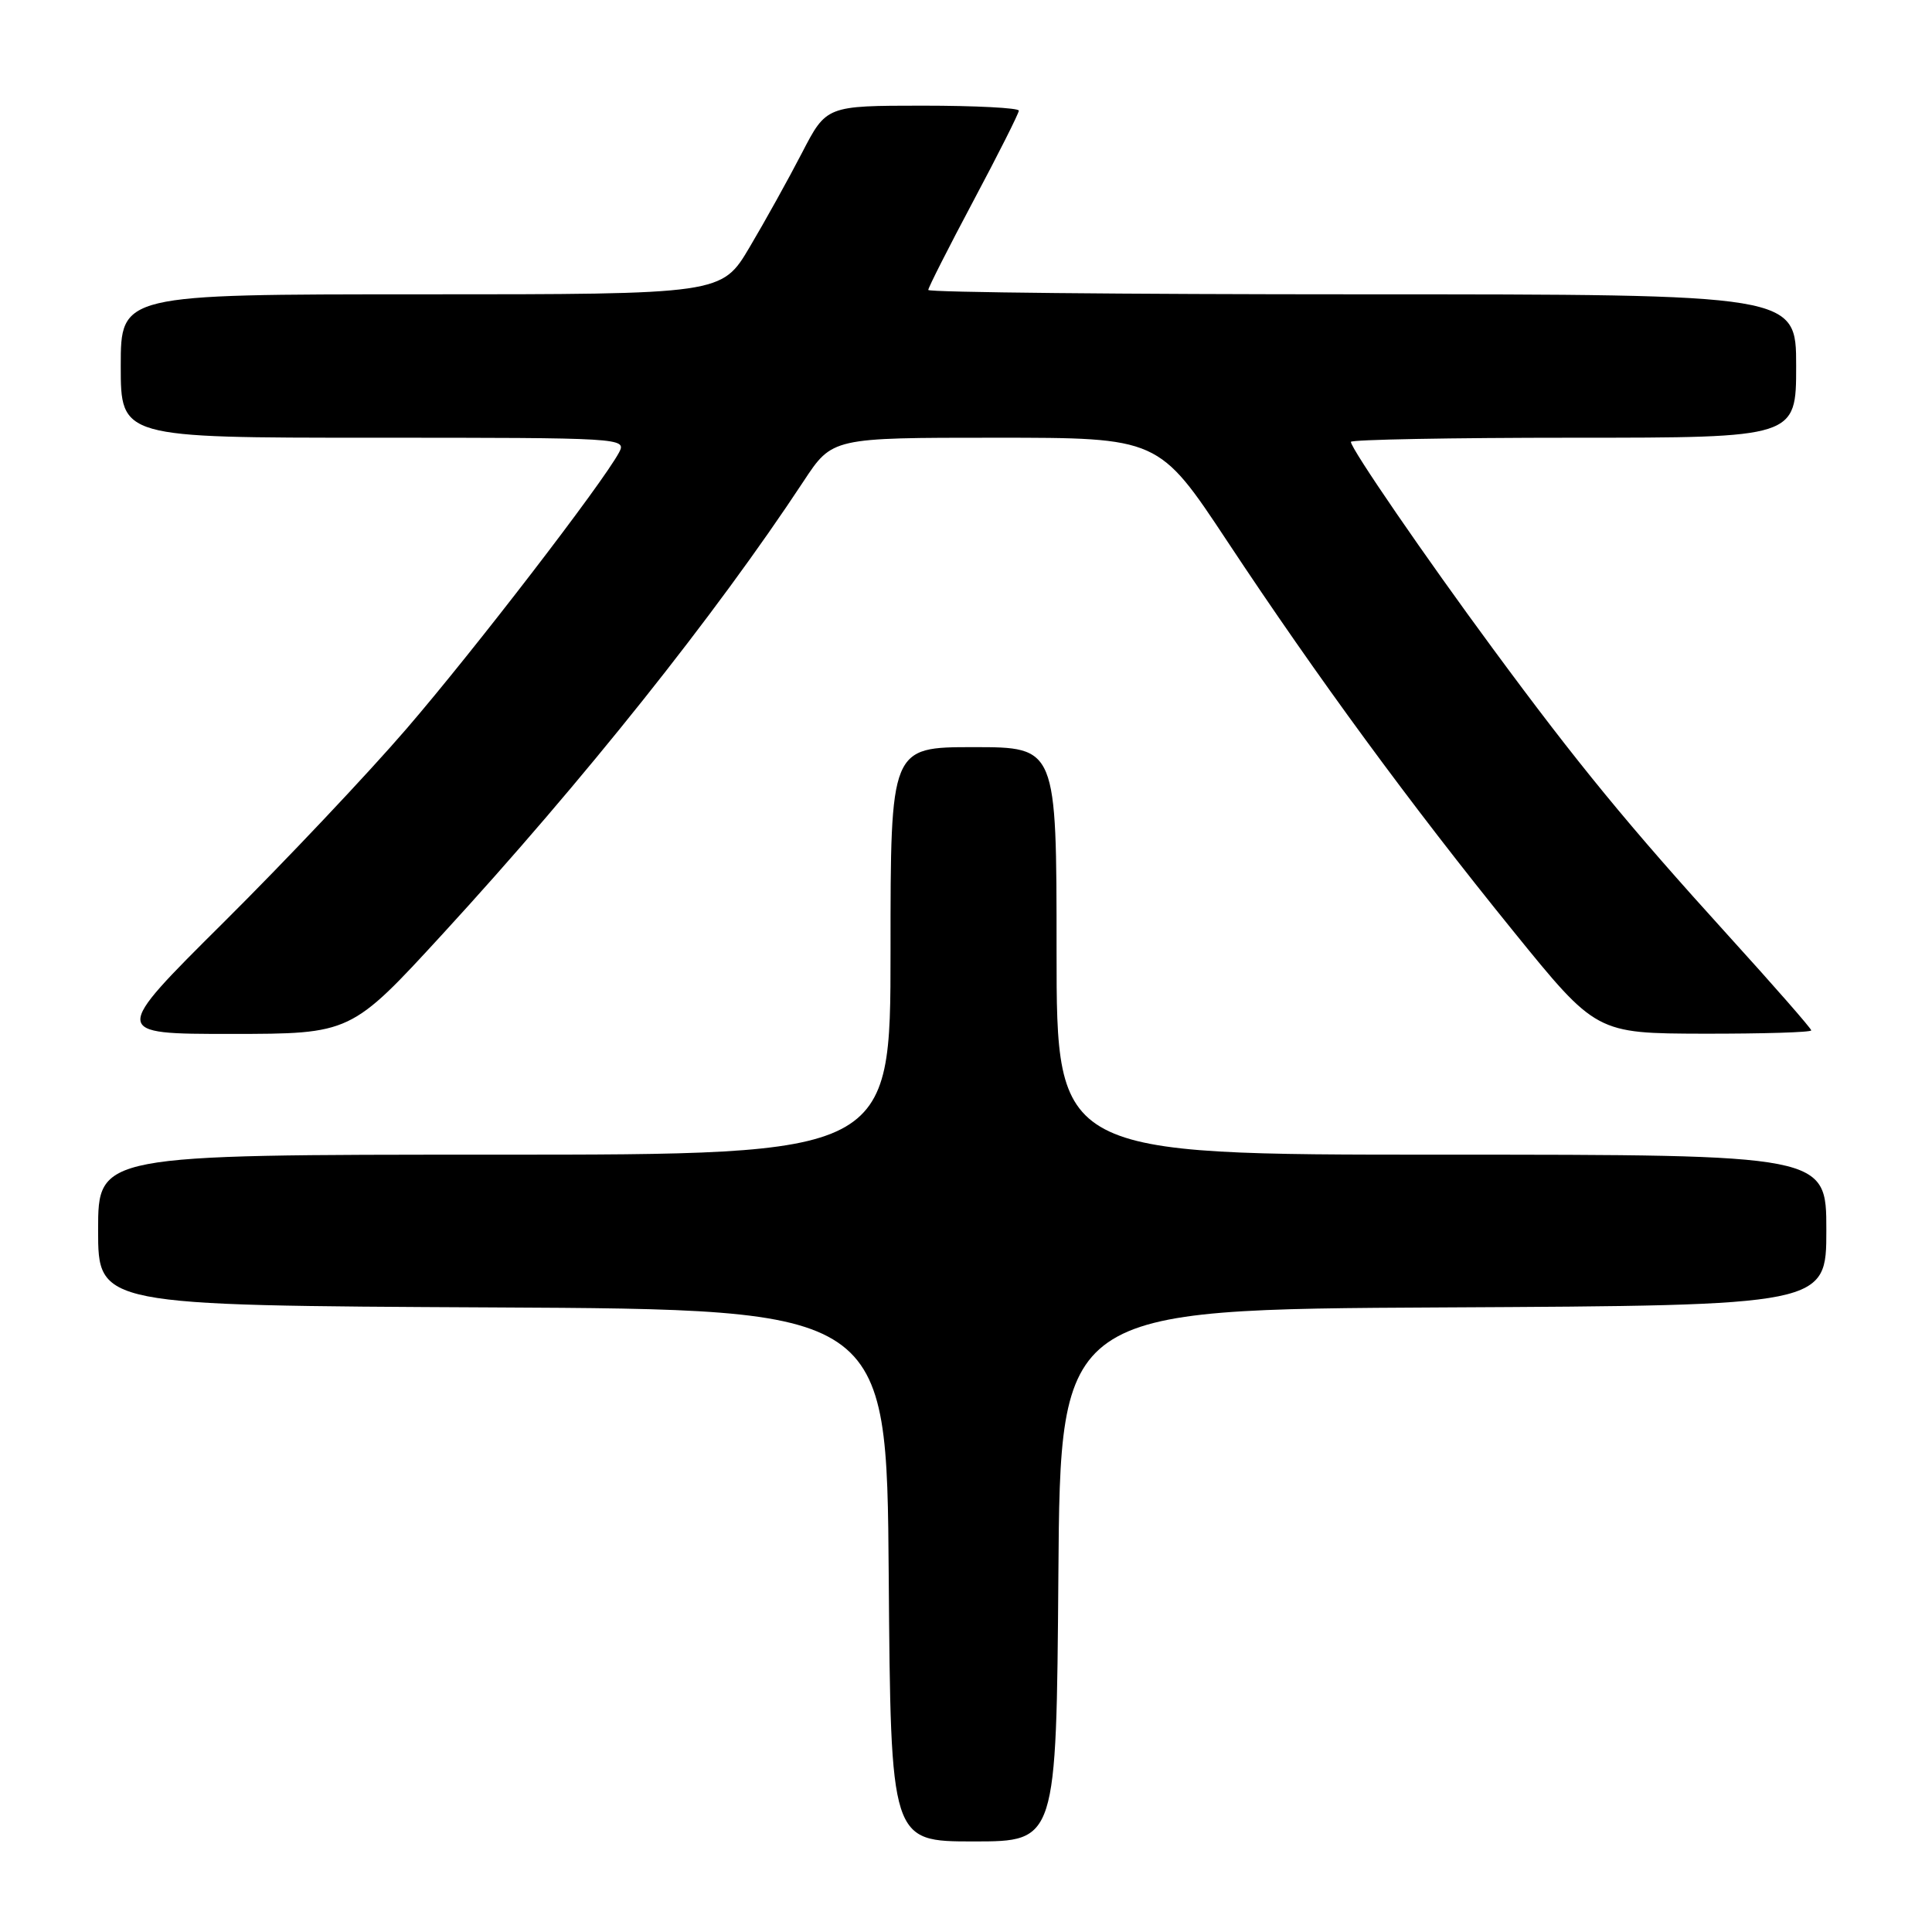 <?xml version="1.0" encoding="UTF-8" standalone="no"?>
<!DOCTYPE svg PUBLIC "-//W3C//DTD SVG 1.1//EN" "http://www.w3.org/Graphics/SVG/1.1/DTD/svg11.dtd" >
<svg xmlns="http://www.w3.org/2000/svg" xmlns:xlink="http://www.w3.org/1999/xlink" version="1.1" viewBox="0 0 256 256">
 <g >
 <path fill="currentColor"
d=" M 140.24 208.75 C 140.50 173.50 140.50 173.50 191.25 173.24 C 242.00 172.98 242.00 172.98 242.00 162.99 C 242.00 153.00 242.00 153.00 191.00 153.00 C 140.00 153.00 140.00 153.00 140.00 126.00 C 140.00 99.00 140.00 99.00 129.00 99.00 C 118.00 99.00 118.00 99.00 118.00 126.00 C 118.00 153.00 118.00 153.00 65.50 153.00 C 13.00 153.00 13.00 153.00 13.00 162.99 C 13.00 172.98 13.00 172.98 65.25 173.24 C 117.50 173.50 117.50 173.50 117.76 208.75 C 118.03 244.00 118.03 244.00 129.00 244.00 C 139.97 244.00 139.97 244.00 140.24 208.75 Z  M 58.66 123.75 C 77.30 103.44 94.78 81.52 106.49 63.75 C 110.28 58.00 110.28 58.00 131.91 58.00 C 153.54 58.00 153.54 58.00 162.64 71.75 C 174.51 89.69 186.88 106.56 200.50 123.36 C 211.50 136.93 211.50 136.93 225.75 136.97 C 233.59 136.98 240.00 136.79 240.00 136.53 C 240.00 136.28 235.05 130.62 228.99 123.95 C 215.74 109.35 209.04 101.19 197.85 86.00 C 188.82 73.76 179.00 59.45 179.00 58.55 C 179.00 58.25 192.28 58.00 208.50 58.00 C 238.00 58.00 238.00 58.00 238.00 48.50 C 238.00 39.00 238.00 39.00 180.50 39.00 C 148.88 39.00 123.00 38.74 123.00 38.42 C 123.00 38.11 125.70 32.78 129.00 26.58 C 132.30 20.38 135.00 15.02 135.00 14.66 C 135.00 14.30 129.26 14.00 122.25 14.00 C 109.50 14.01 109.50 14.01 106.27 20.25 C 104.49 23.69 101.37 29.31 99.33 32.75 C 95.63 39.00 95.63 39.00 55.82 39.00 C 16.00 39.00 16.00 39.00 16.00 48.50 C 16.00 58.00 16.00 58.00 49.54 58.00 C 82.49 58.00 83.05 58.03 82.03 59.95 C 79.82 64.07 62.83 86.16 53.87 96.56 C 48.72 102.54 37.81 114.09 29.63 122.22 C 14.76 137.00 14.76 137.00 30.63 137.00 C 46.50 136.99 46.50 136.99 58.66 123.75 Z "/>
</g>
</svg>